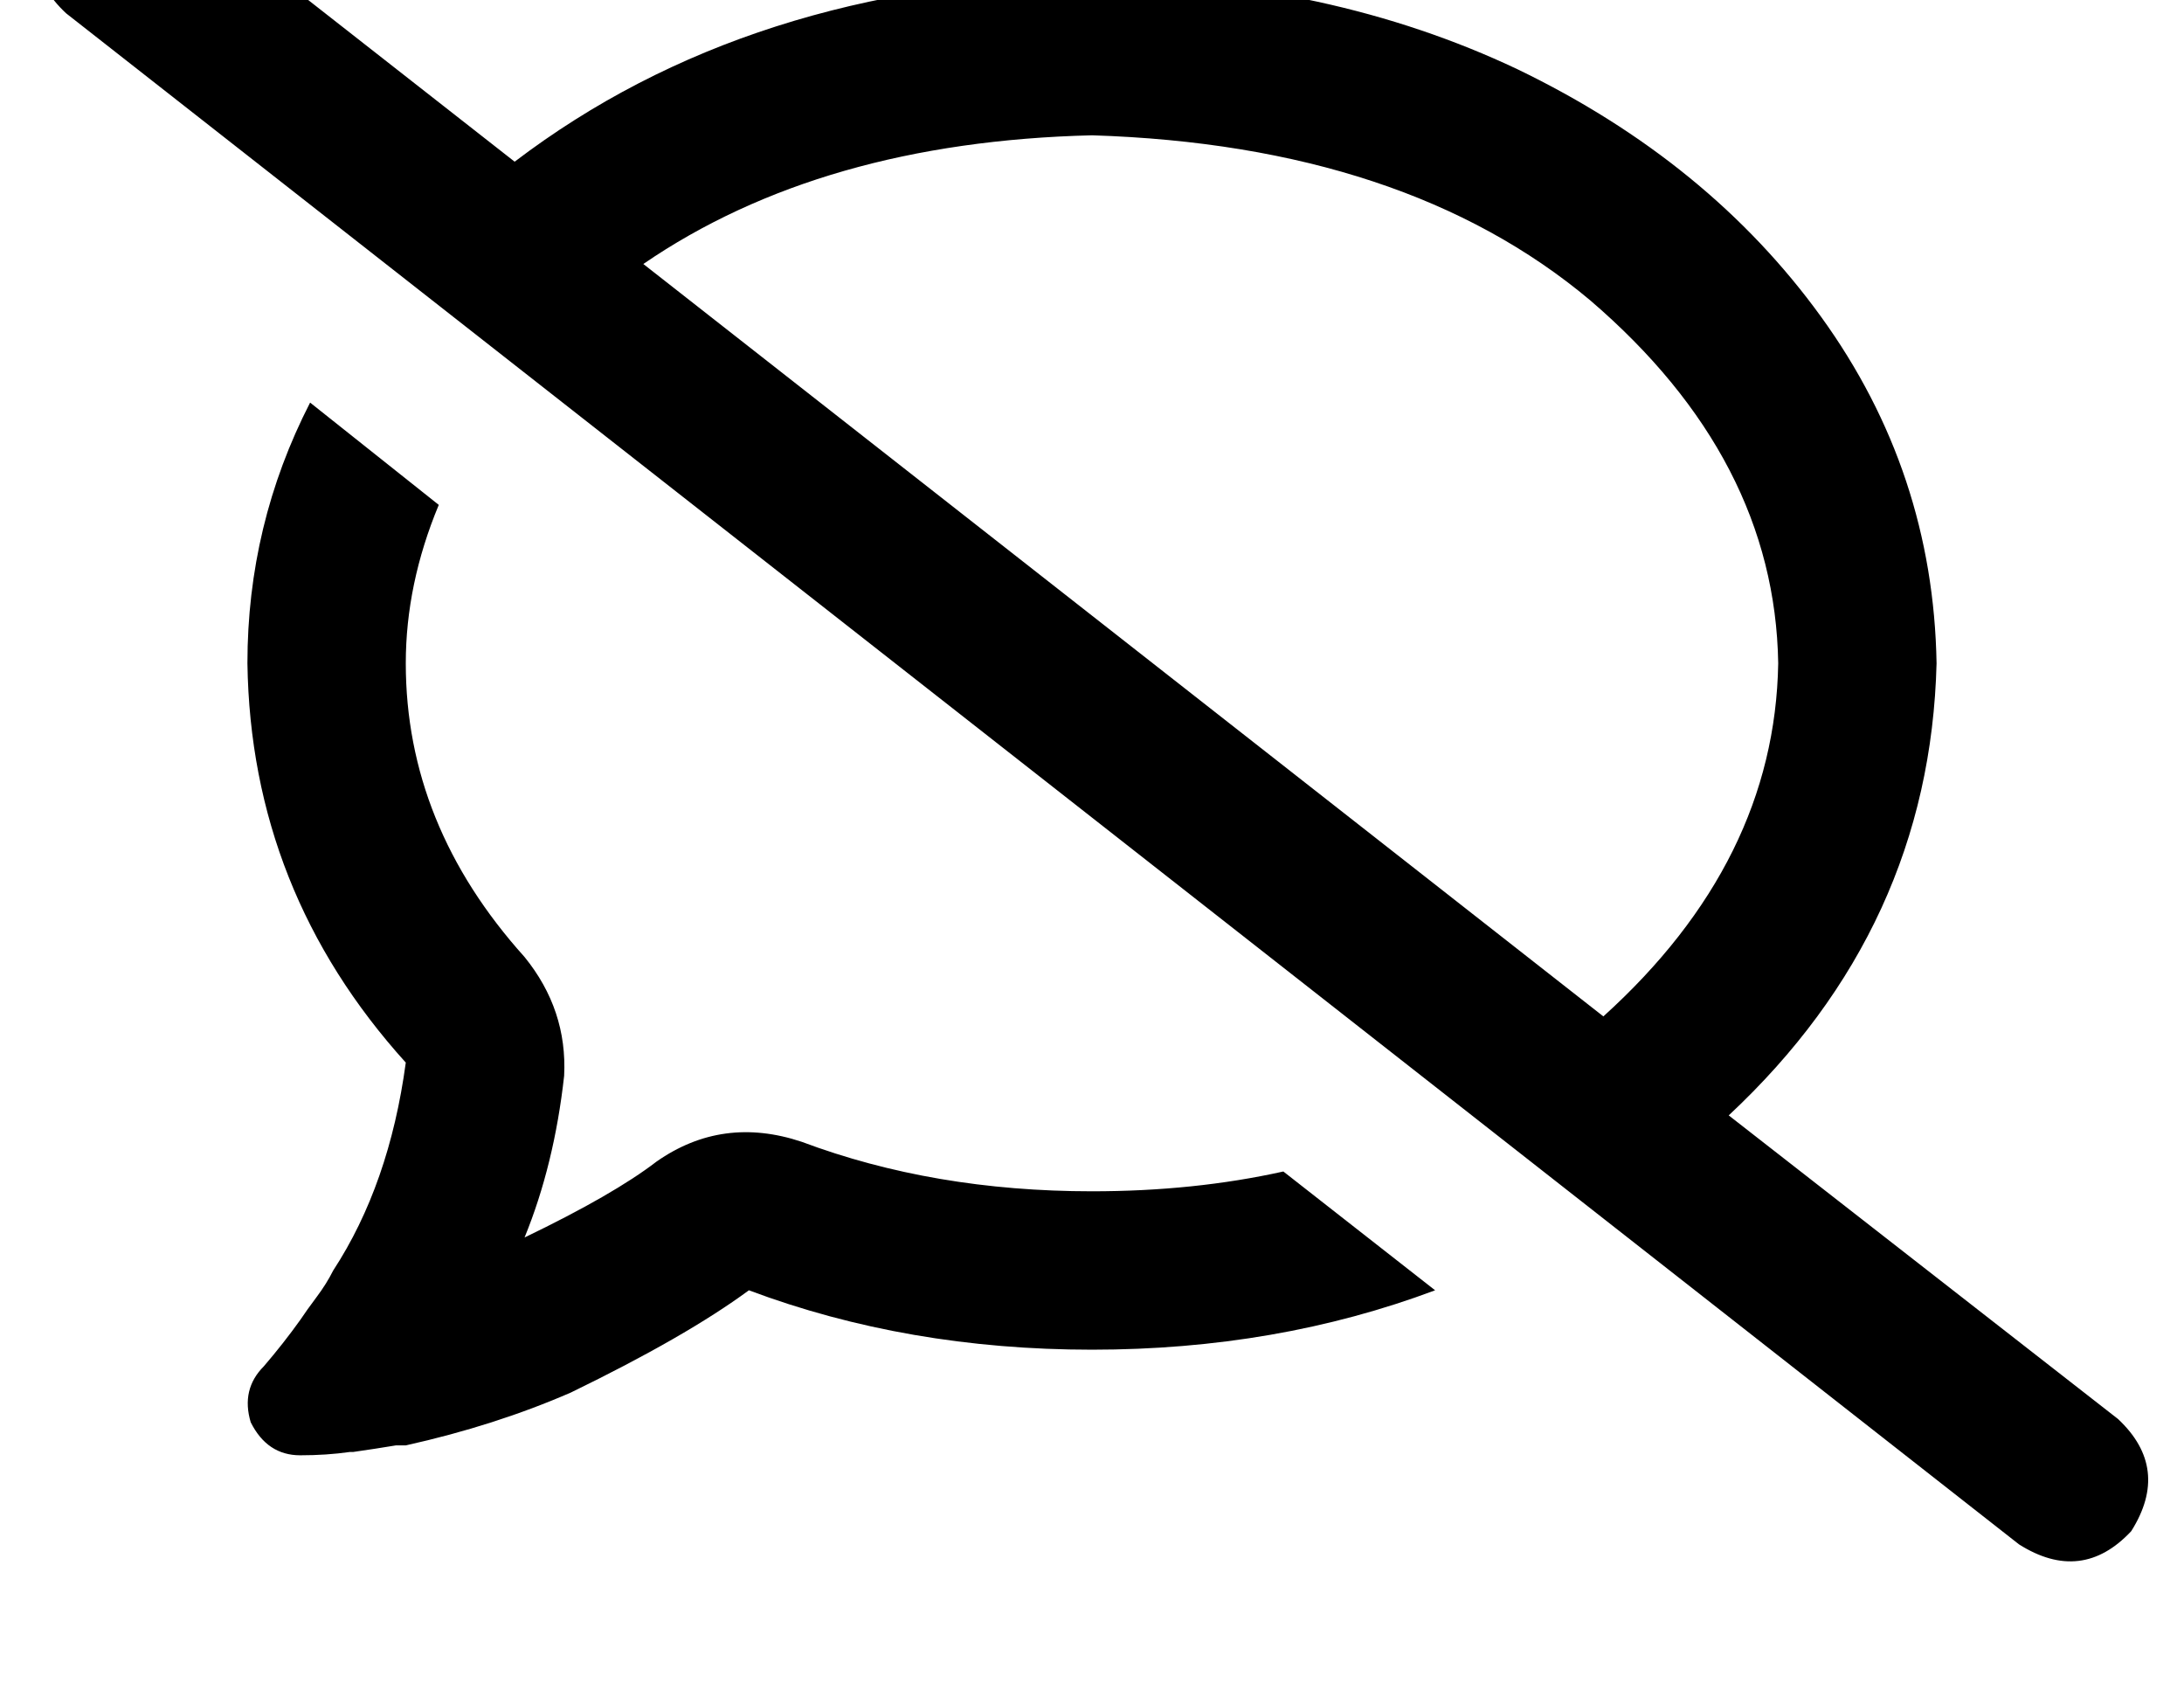 <?xml version="1.0" standalone="no"?>
<!DOCTYPE svg PUBLIC "-//W3C//DTD SVG 1.1//EN" "http://www.w3.org/Graphics/SVG/1.1/DTD/svg11.dtd" >
<svg xmlns="http://www.w3.org/2000/svg" xmlns:xlink="http://www.w3.org/1999/xlink" version="1.1" viewBox="-11 0 662 512">
   <path fill="currentColor"
d="M39 -34q-19 -12 -34 4q-12 19 4 34l592 464v0q19 12 34 -4q12 -19 -4 -34l-118 -92v0q61 -57 63 -137q-1 -58 -35 -105t-92 -75q-57 -27 -129 -28q-104 2 -175 56l-106 -83v0zM184 80q54 -37 136 -39q95 3 151 50q56 48 57 110q-1 60 -53 107l-291 -228v0zM424 391
l-46 -36l46 36l-46 -36q-27 6 -58 6q-48 0 -88 -15q-24 -8 -44 6q-13 10 -40 23q9 -22 12 -49q1 -20 -12 -36q-36 -40 -36 -89q0 -24 10 -48l-39 -31v0q-19 37 -19 79q1 69 48 121q-5 37 -22 63q-2 4 -5 8v0v0q-3 4 -5 7q-5 7 -11 14q-7 7 -4 17q5 10 15 10q8 0 15 -1h1v0
q7 -1 13 -2h3q27 -6 50 -16q35 -17 54 -31q48 18 104 18t104 -18v0z" />
</svg>
